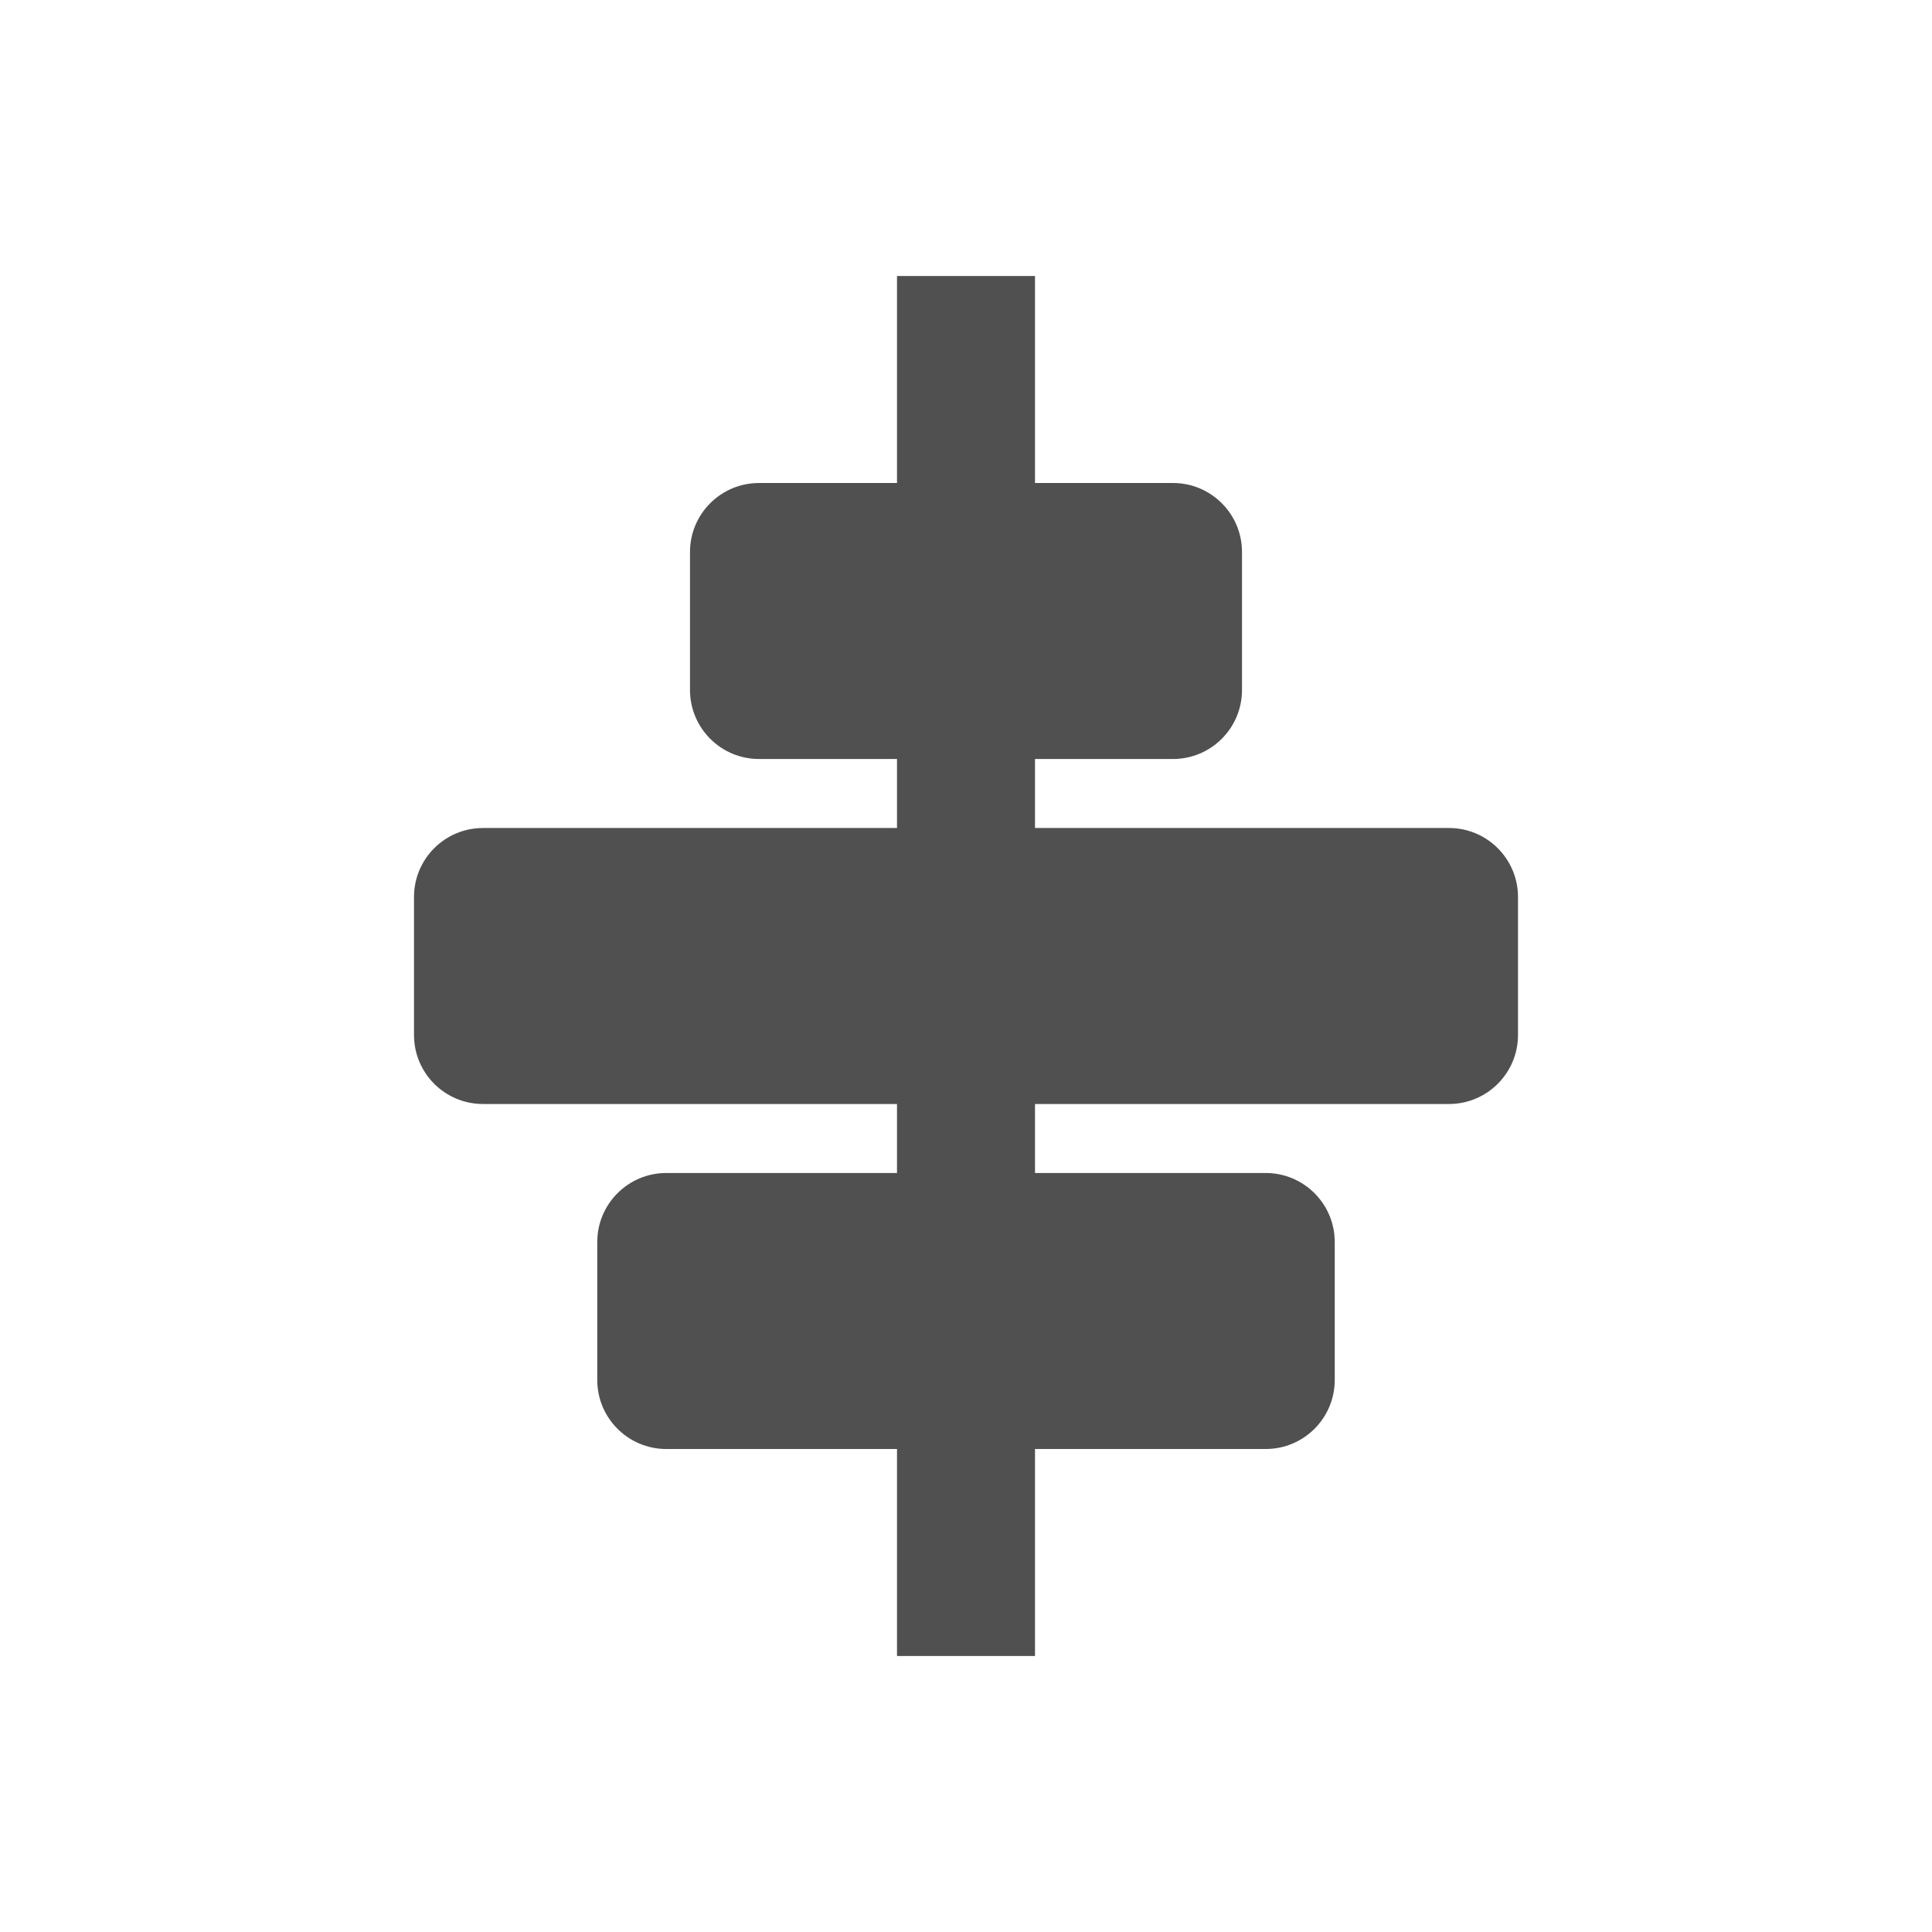 <svg xmlns="http://www.w3.org/2000/svg" width="28" height="28">
    <path fill="none" fill-rule="evenodd" d="M0 0h28v28H0V0z" opacity=".2"/>
    <path fill="#505050" fill-rule="evenodd" d="M13 4h2v20h-2V4z"/>
    <path fill="#505050" fill-rule="evenodd" d="M9.656 17h8.688c.552 0 1 .448 1 1v2c0 .552-.448 1-1 1H9.656c-.552 0-1-.448-1-1v-2c0-.552.448-1 1-1zM11 7h6c.552 0 1 .448 1 1v2c0 .552-.448 1-1 1h-6c-.552 0-1-.448-1-1V8c0-.552.448-1 1-1zM7 12h14c.552 0 1 .448 1 1v2c0 .552-.448 1-1 1H7c-.553 0-1-.448-1-1v-2c0-.552.447-1 1-1z"/>
</svg>
